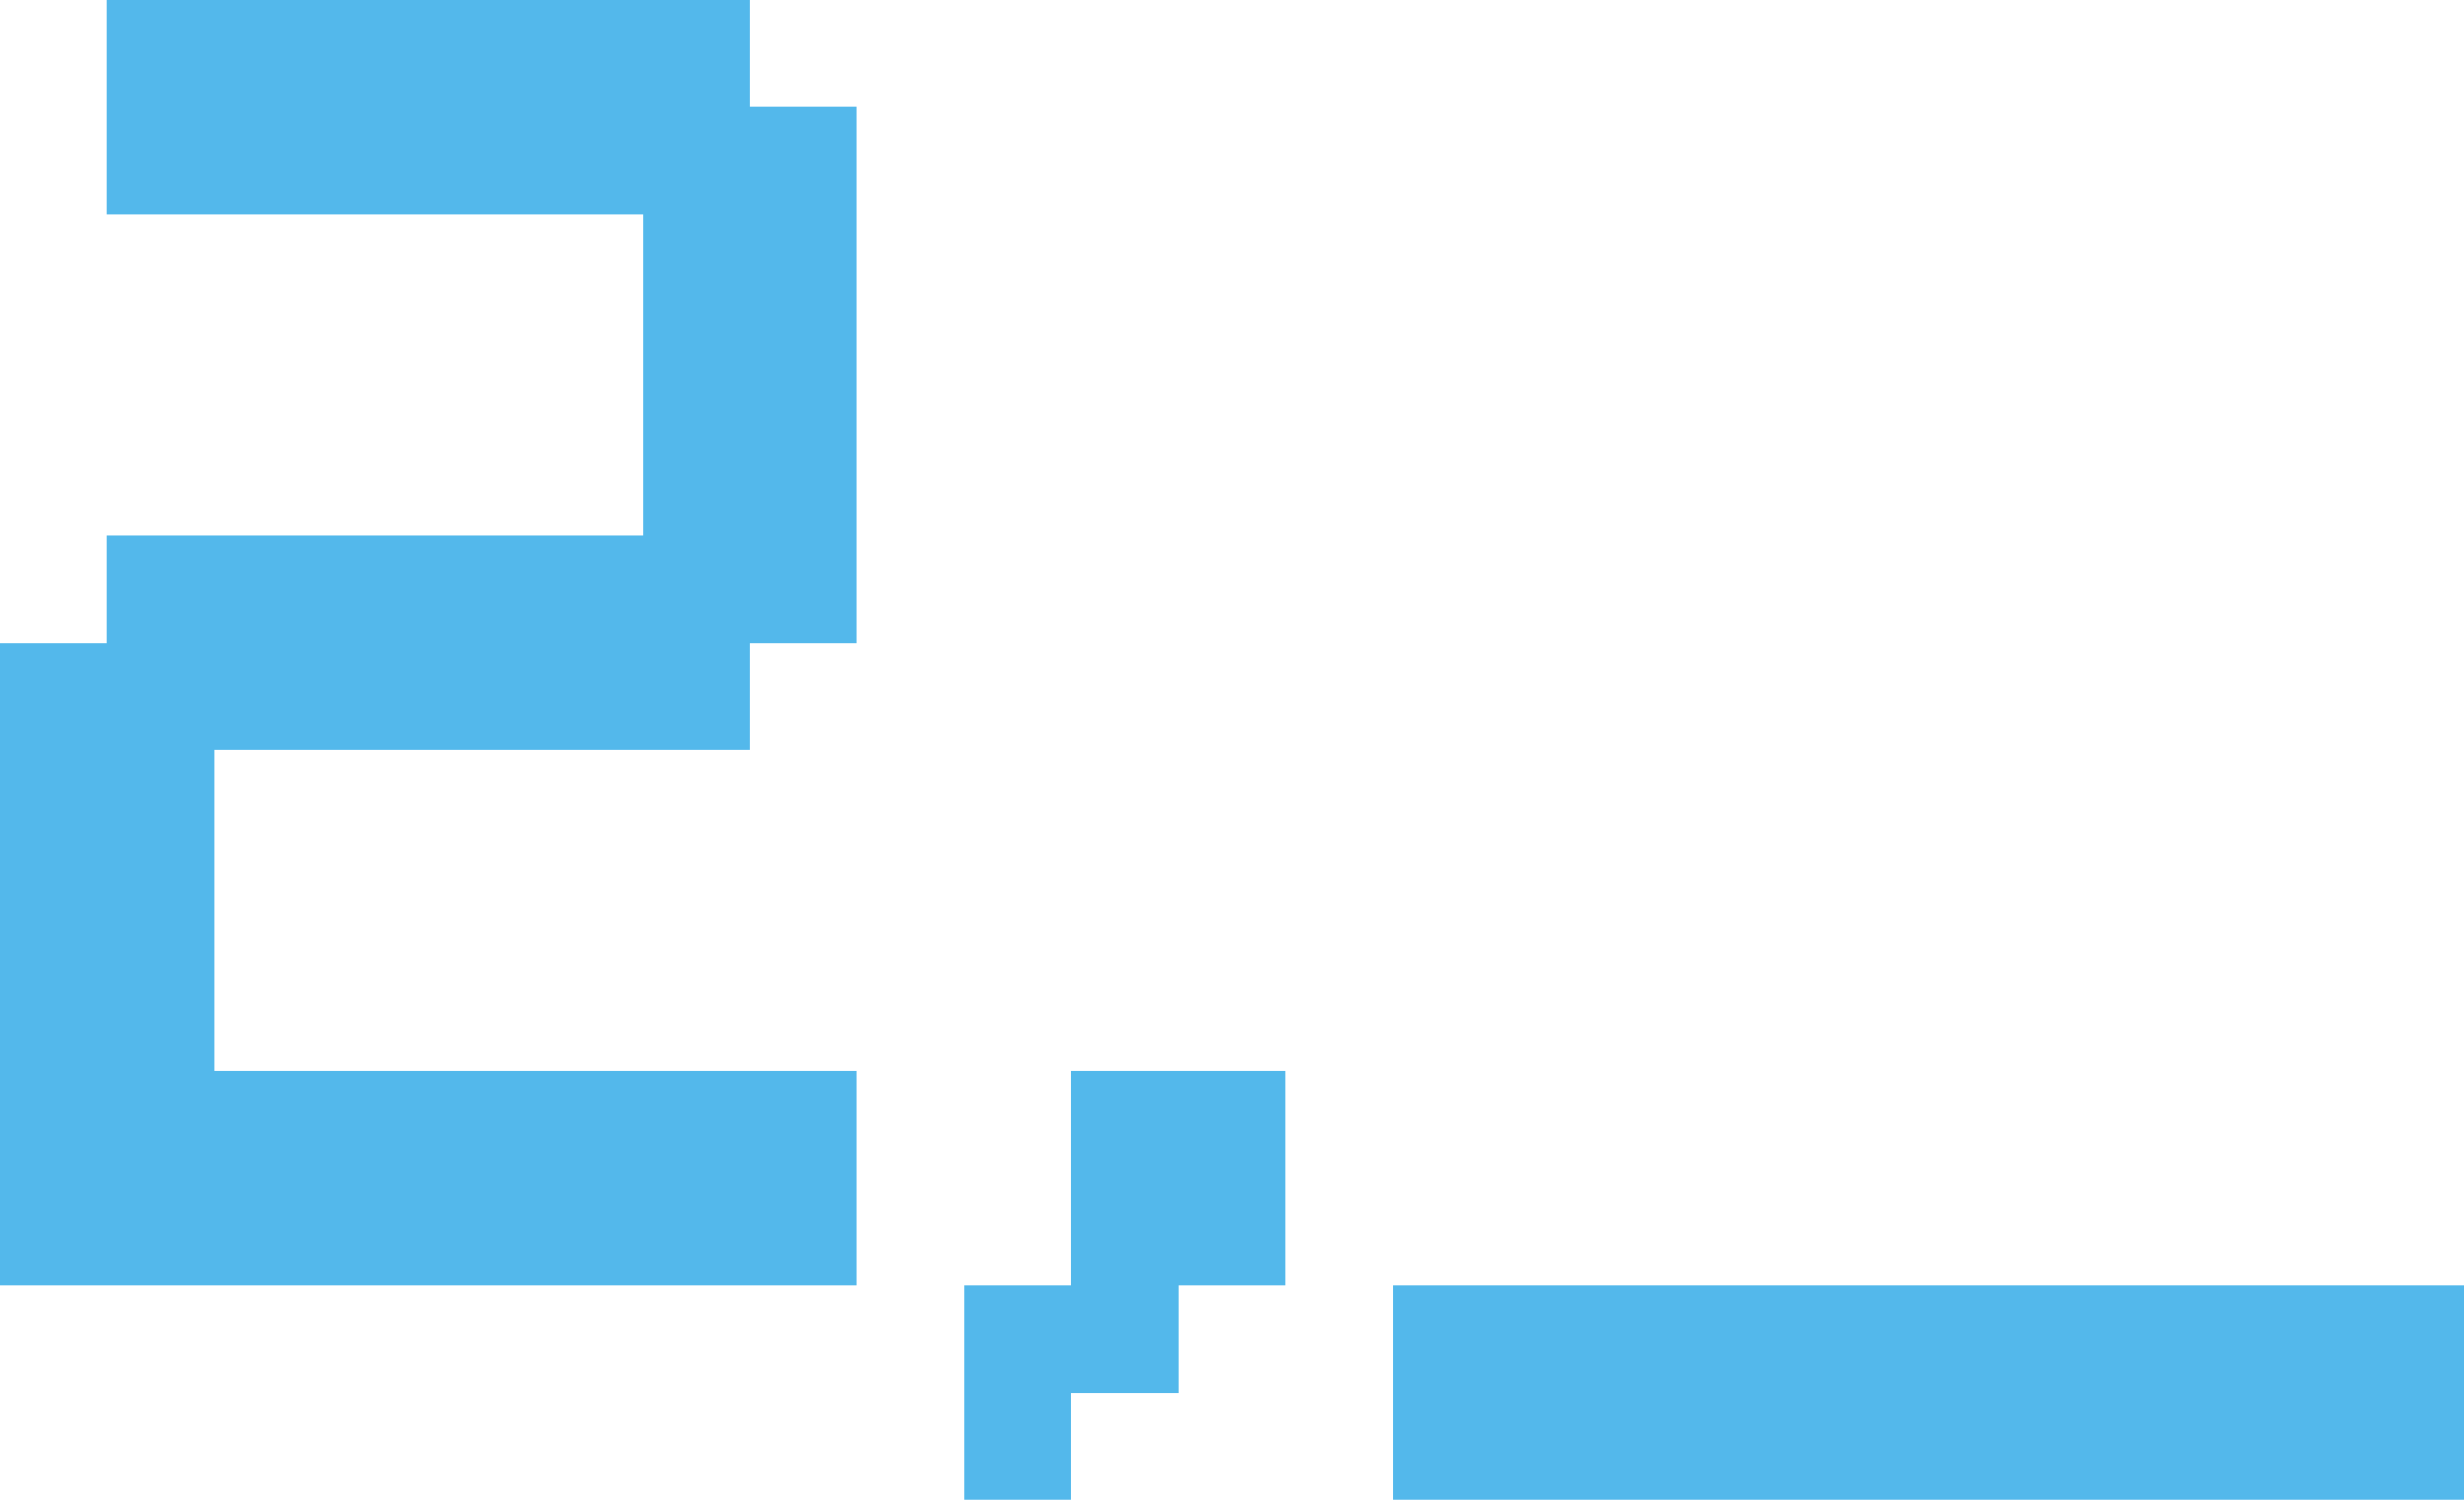 <?xml version="1.0" standalone="no"?>
<!-- Generator: Adobe Fireworks 10, Export SVG Extension by Aaron Beall (http://fireworks.abeall.com) . Version: 0.6.1  -->
<!DOCTYPE svg PUBLIC "-//W3C//DTD SVG 1.1//EN" "http://www.w3.org/Graphics/SVG/1.1/DTD/svg11.dtd">
<svg id="Untitled-Page%201" viewBox="0 0 23 14" style="background-color:#ffffff00" version="1.1"
	xmlns="http://www.w3.org/2000/svg" xmlns:xlink="http://www.w3.org/1999/xlink" xml:space="preserve"
	x="0px" y="0px" width="23px" height="14px"
>
	<g id="Layer%201">
		<path d="M 12 12 L 12 10 L 10 10 L 10 12 L 9 12 L 9 14 L 10 14 L 10 13 L 11 13 L 11 12 L 12 12 ZM 1 2 L 6 2 L 6 5 L 1 5 L 1 6 L 0 6 L 0 12 L 8 12 L 8 10 L 2 10 L 2 7 L 7 7 L 7 6 L 8 6 L 8 1 L 7 1 L 7 0 L 1 0 L 1 2 ZM 23 14 L 23 12 L 13 12 L 13 14 L 23 14 Z" fill="#53b8eb"/>
	</g>
</svg>